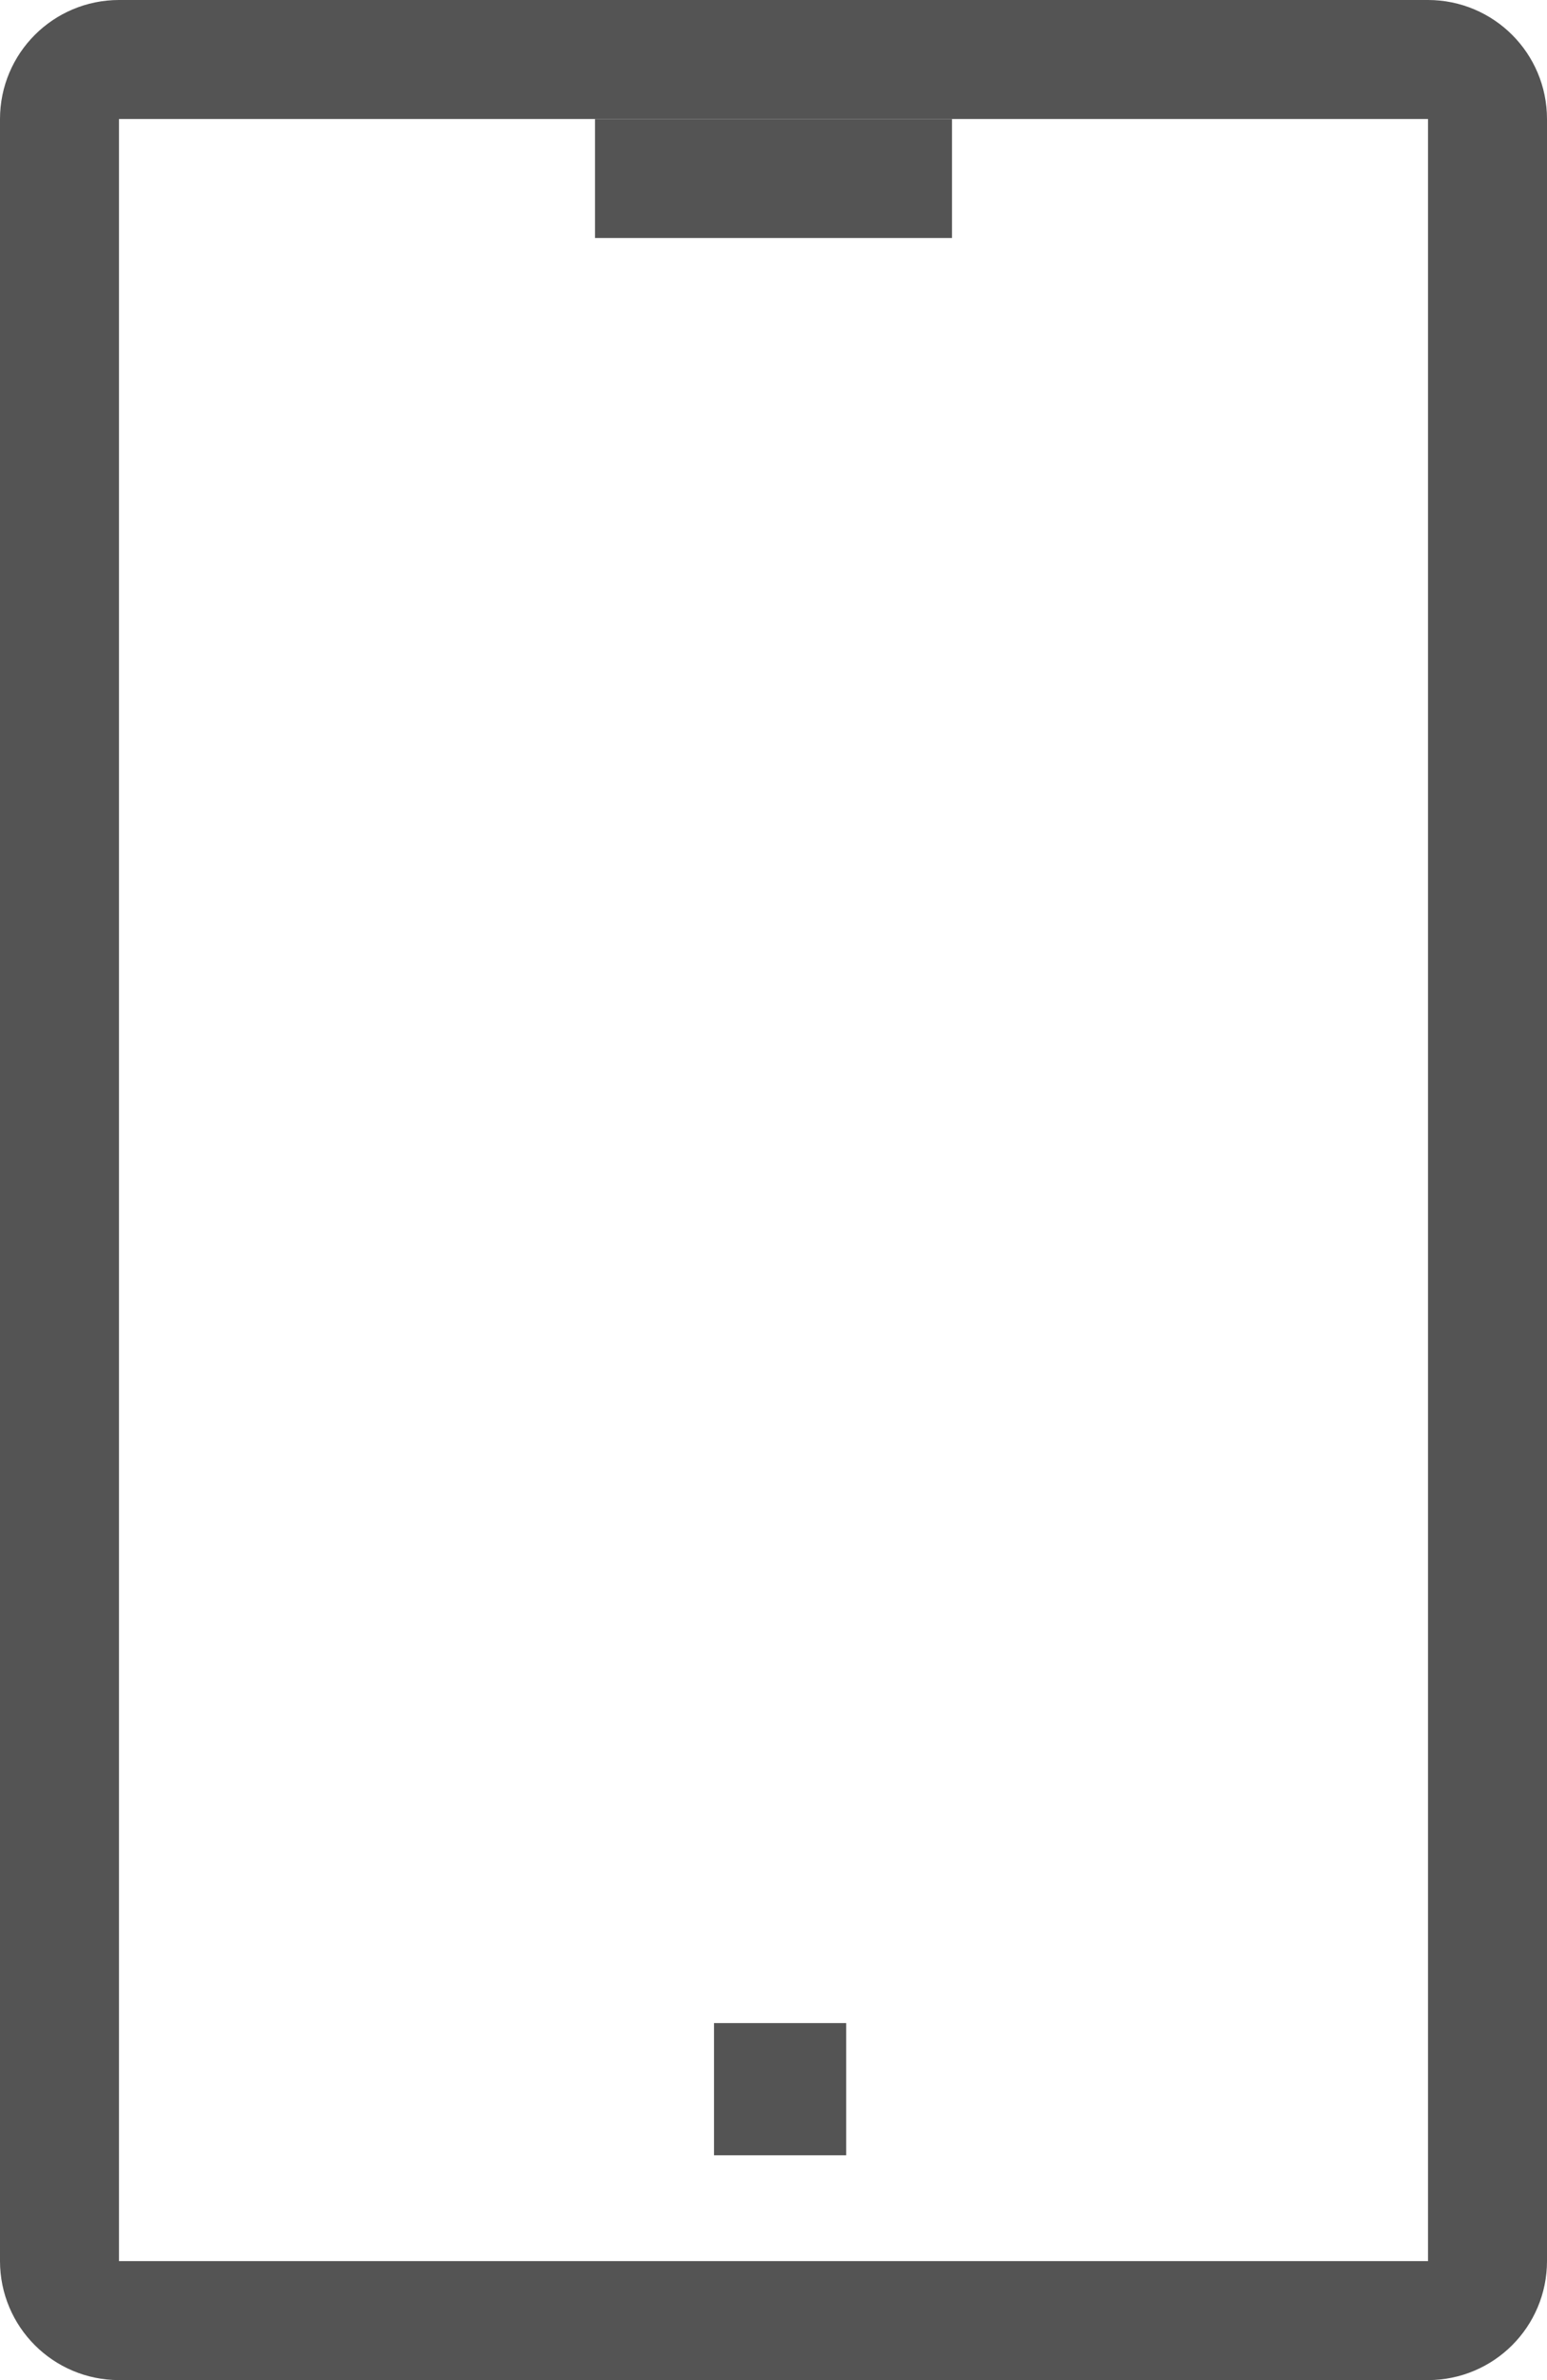 <svg width="13" height="20" viewBox="0 0 13 20" fill="none" xmlns="http://www.w3.org/2000/svg">
<path d="M0.5 1C0.5 0.724 0.724 0.5 1 0.5H4.727H12C12.276 0.5 12.5 0.724 12.5 1V3.889V15.5V19C12.5 19.276 12.276 19.5 12 19.5H1C0.724 19.5 0.5 19.276 0.5 19V15.5V3.889V1Z" stroke="#545454"/>
<rect x="6" y="17" width="1.111" height="1.111" fill="#545454"/>
<rect x="5" y="1" width="3" height="1" fill="#545454"/>
</svg>
